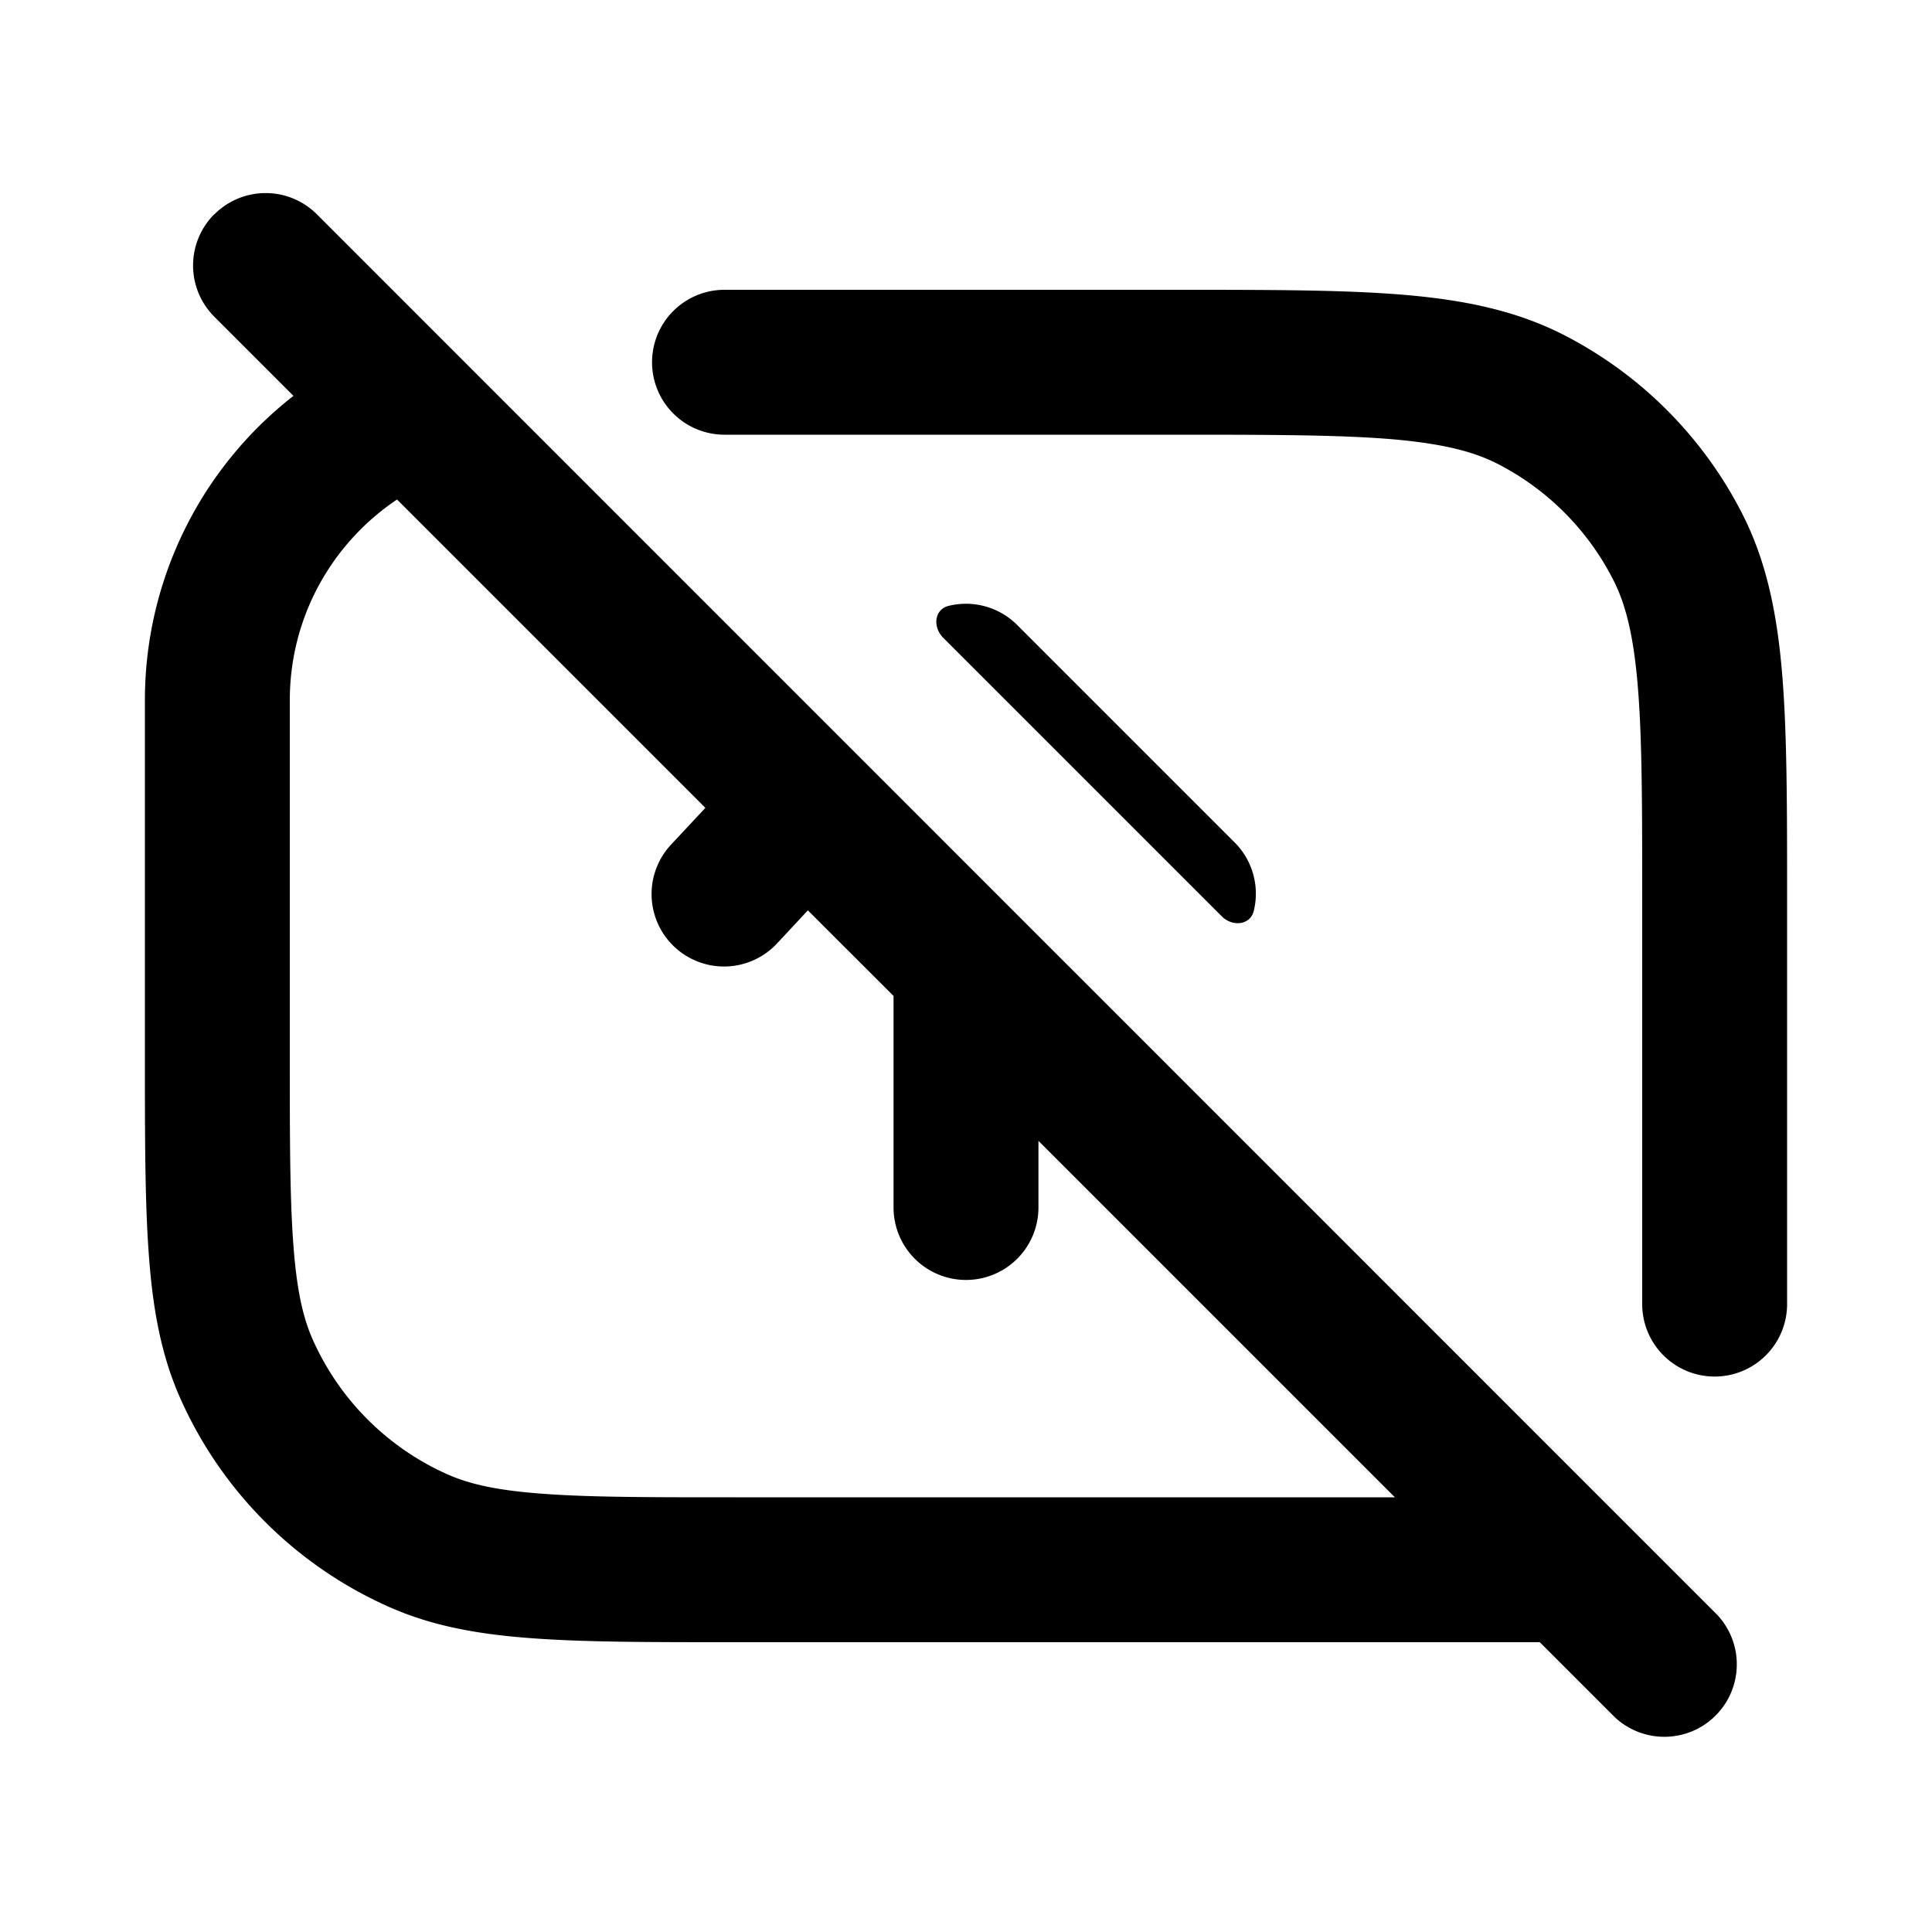<svg xmlns="http://www.w3.org/2000/svg" width="20" height="20" fill="currentColor" viewBox="0 0 20 20"><path fill-rule="evenodd" d="M2.218 2.218a.75.75 0 0 0 0 1.06l.82.82A3.993 3.993 0 0 0 1.5 7.25v3.67c0 .842 0 1.514.04 2.06.04.559.125 1.041.325 1.492a4.25 4.25 0 0 0 2.163 2.163c.45.2.933.285 1.492.325.546.04 1.218.04 2.06.04h8.36l.778.778a.75.75 0 0 0 1.06-1.06L3.28 2.218a.75.75 0 0 0-1.06 0ZM3 7.25c0-.867.44-1.63 1.11-2.079l3.192 3.192-.35.375a.75.75 0 1 0 1.096 1.024l.315-.338.887.886v2.19a.75.75 0 0 0 1.5 0v-.69l3.69 3.69H7.61c-.878 0-1.497 0-1.981-.036-.478-.034-.767-.1-.993-.2a2.75 2.75 0 0 1-1.4-1.4c-.1-.226-.166-.515-.2-.993C3 12.387 3 11.768 3 10.891V7.25Zm11.388-2.705c-.546-.044-1.245-.045-2.238-.045H7.5a.75.75 0 0 1 0-1.5h4.683c.952 0 1.713 0 2.327.05.63.052 1.172.16 1.67.413a4.25 4.25 0 0 1 1.857 1.858c.253.497.361 1.04.413 1.67.05.613.05 1.374.05 2.326V13.5a.75.75 0 0 1-1.5 0V9.35c0-.992 0-1.692-.045-2.238-.044-.537-.127-.86-.255-1.11A2.75 2.75 0 0 0 15.5 4.8c-.252-.128-.574-.21-1.111-.255ZM9.82 6.272c-.15.037-.165.22-.057.329l2.886 2.886c.109.108.292.092.33-.057a.75.75 0 0 0-.199-.71l-2.25-2.25a.75.75 0 0 0-.71-.198Z" clip-rule="evenodd"/></svg>
